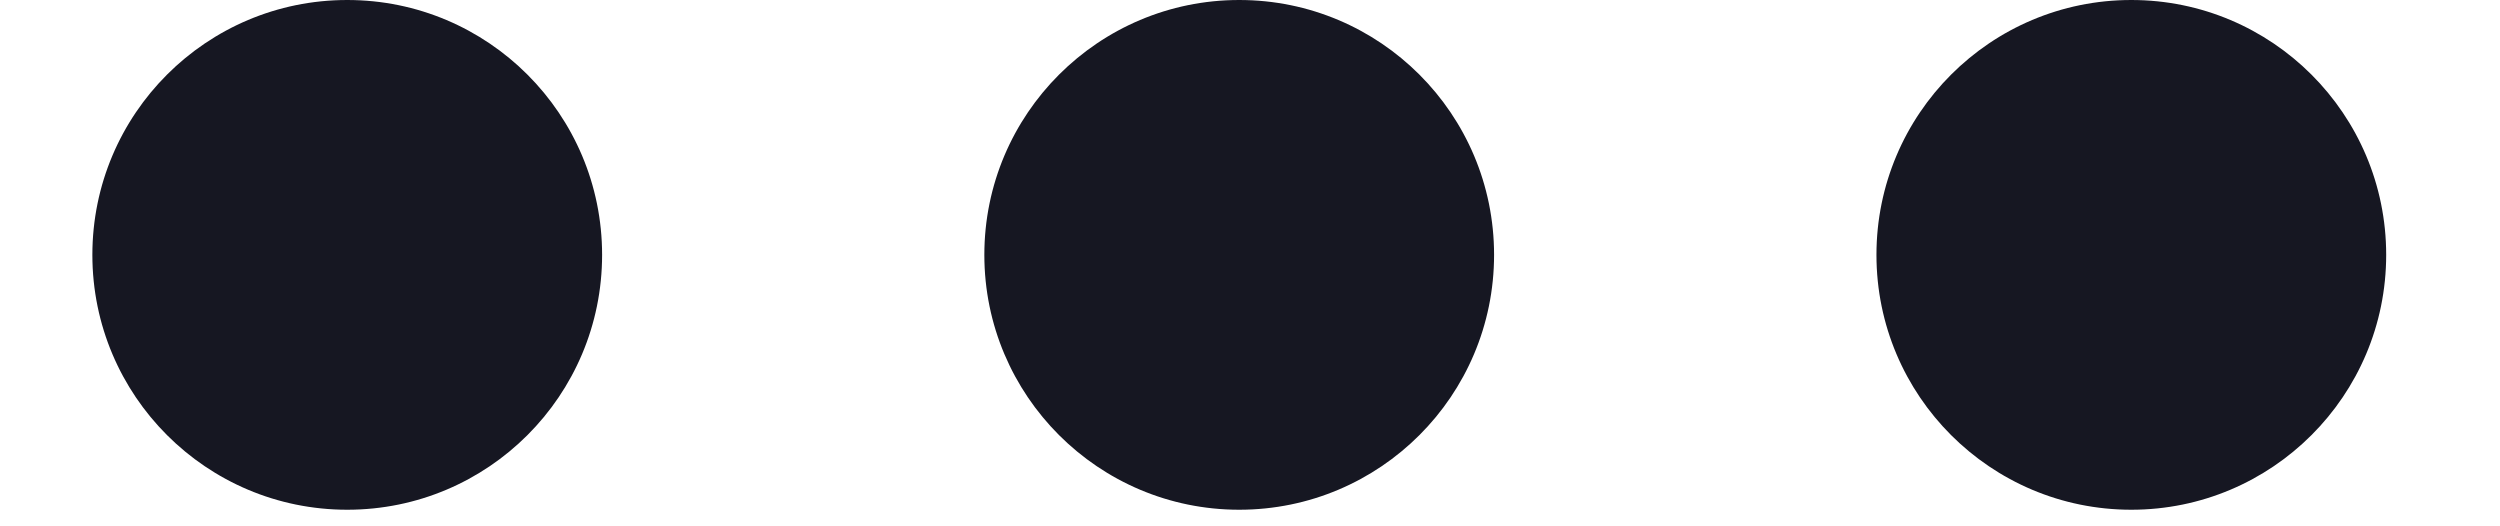 <svg width="19" height="4" viewBox="0 0 19 4" fill="none" xmlns="http://www.w3.org/2000/svg">
<path d="M4.576 1.937C4.576 3.007 3.709 3.874 2.639 3.874C1.569 3.874 0.702 3.007 0.702 1.937C0.702 0.867 1.569 0 2.639 0C3.709 0 4.576 0.867 4.576 1.937Z" fill="#161722"/>
<path d="M11.355 1.937C11.355 3.007 10.488 3.874 9.418 3.874C8.349 3.874 7.481 3.007 7.481 1.937C7.481 0.867 8.349 0 9.418 0C10.488 0 11.355 0.867 11.355 1.937Z" fill="#161722"/>
<path d="M16.198 3.874C17.267 3.874 18.135 3.007 18.135 1.937C18.135 0.867 17.267 0 16.198 0C15.128 0 14.261 0.867 14.261 1.937C14.261 3.007 15.128 3.874 16.198 3.874Z" fill="#161722"/>
</svg>
